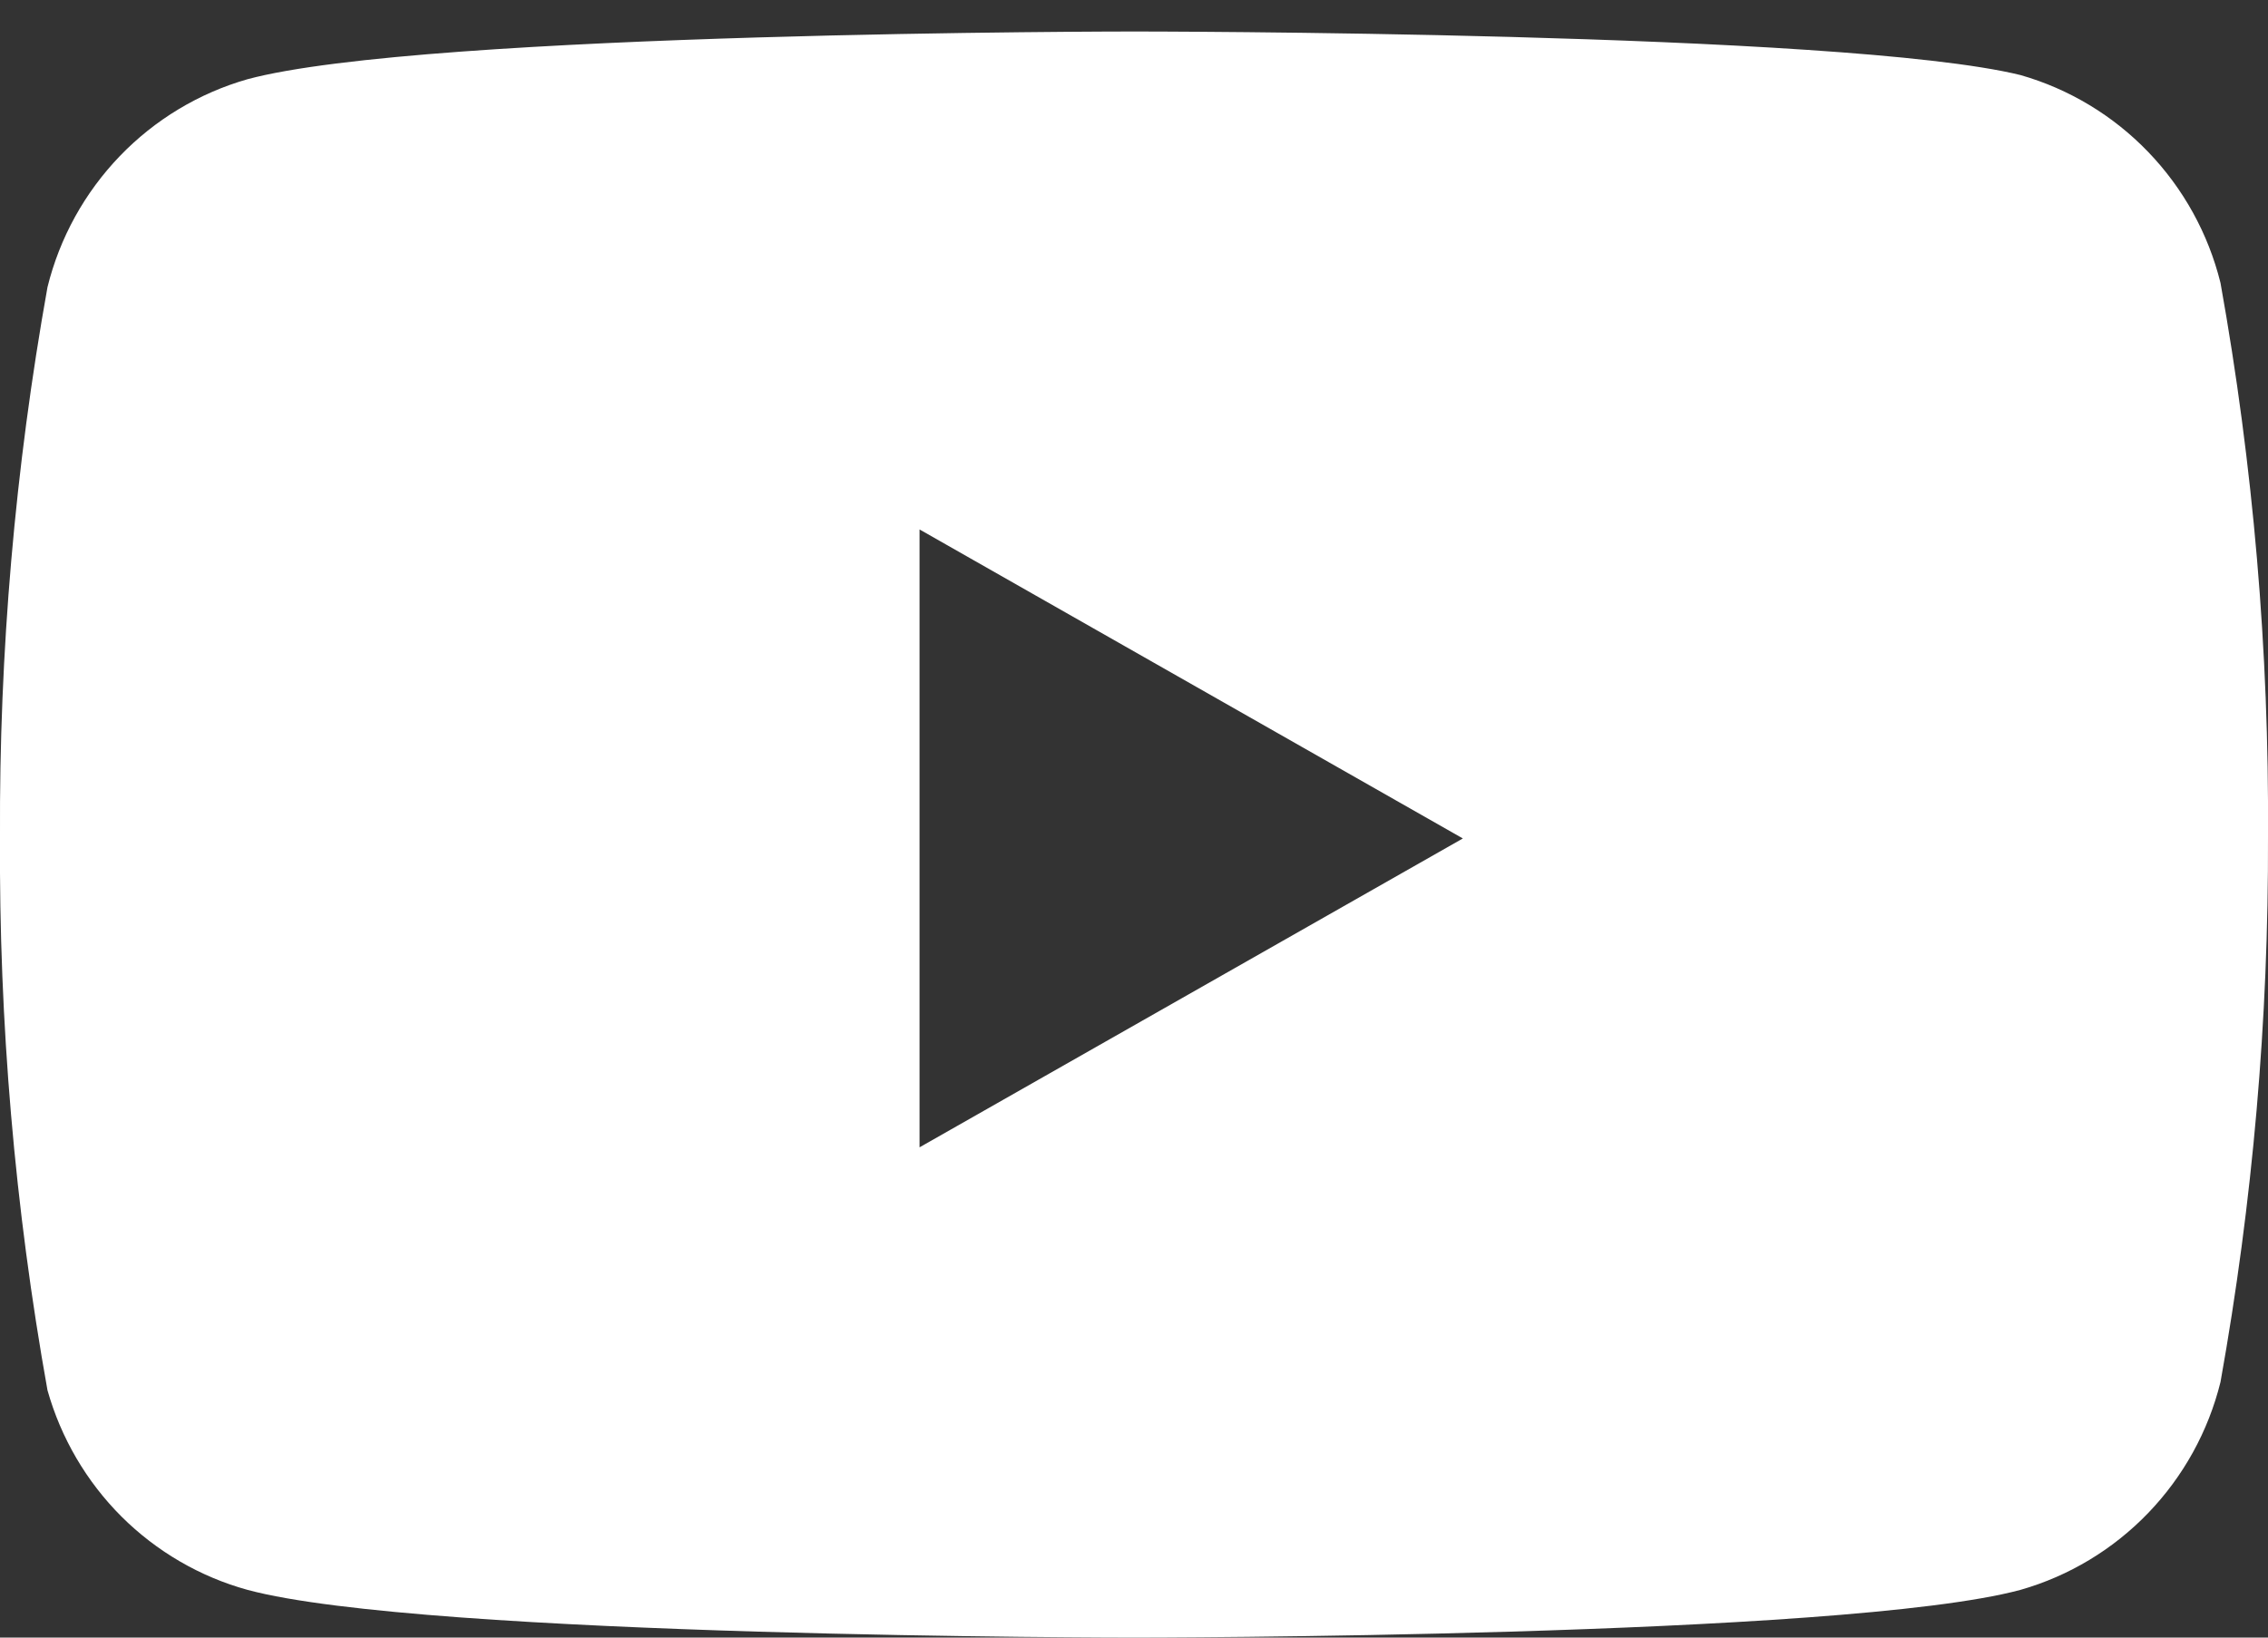 <svg width="18" height="13" viewBox="0 0 18 13" fill="none" xmlns="http://www.w3.org/2000/svg">
<rect x="0" y="0" width="18" height="13" fill="#333333" stroke="none"/>
<path fill-rule="evenodd" clip-rule="evenodd" d="M17.049 1.206C17.328 1.496 17.526 1.854 17.623 2.246C17.883 3.696 18.009 5.168 18 6.641C18.005 8.093 17.879 9.542 17.623 10.971C17.526 11.363 17.328 11.721 17.049 12.011C16.771 12.3 16.421 12.511 16.036 12.621C14.629 13 9 13 9 13C9 13 3.371 13 1.964 12.621C1.587 12.517 1.242 12.316 0.964 12.039C0.686 11.761 0.484 11.416 0.377 11.037C0.117 9.587 -0.009 8.115 0 6.641C-0.007 5.179 0.119 3.718 0.377 2.279C0.474 1.887 0.672 1.529 0.951 1.239C1.229 0.95 1.579 0.739 1.964 0.629C3.371 0.25 9 0.25 9 0.25C9 0.25 14.629 0.25 16.036 0.596C16.421 0.706 16.771 0.917 17.049 1.206ZM11.61 6.656L7.298 9.108V4.203L11.61 6.656Z" fill="white"/>
</svg>
